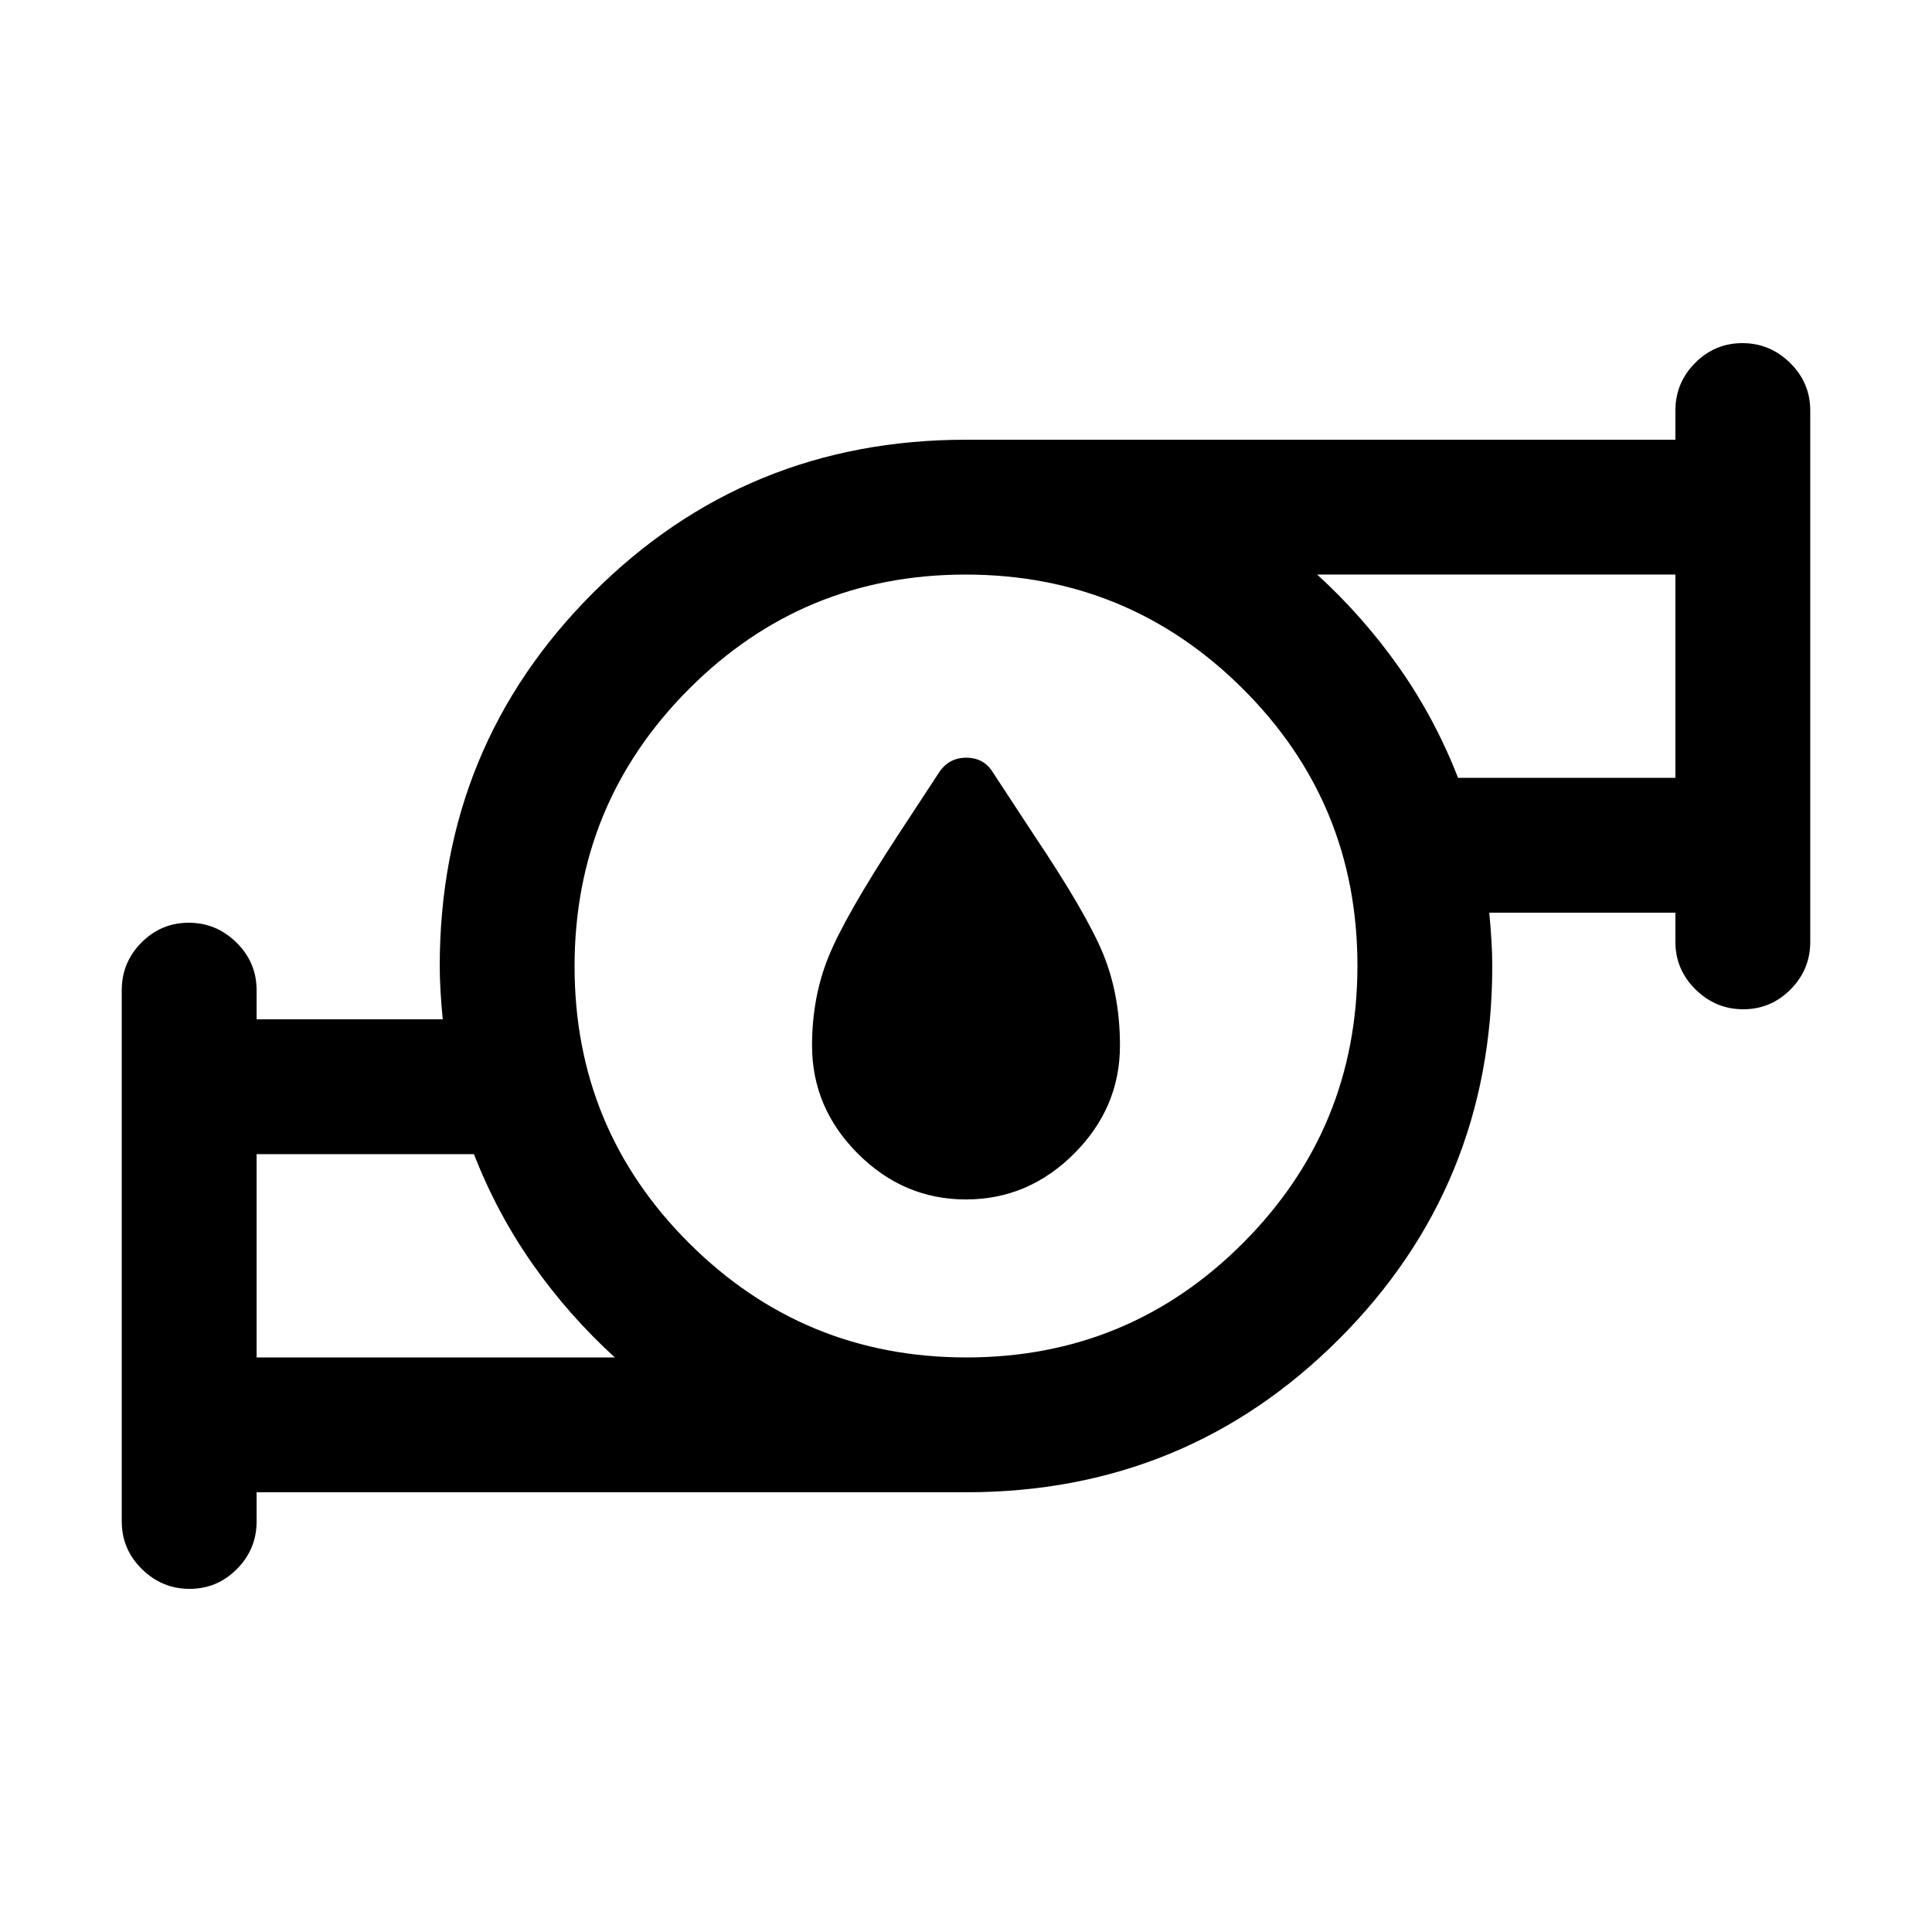 <svg xmlns="http://www.w3.org/2000/svg" height="20" viewBox="0 -960 960 960" width="20"><path d="M479.98-364q-30.98 0-53.73-22.77-22.75-22.76-22.75-53.73 0-24 8.25-44.25t34.75-60.75l20-30.5q4.82-7.5 13.66-7.5t13.34 7.5l20 30.5q26.5 39.5 34.75 59.75t8.25 45.25q0 30.97-22.77 53.73Q510.96-364 479.98-364ZM127.5-285.5h178q-23-21-40.75-46.25T235.5-386.5h-108v101Zm352.7 0q80.8 0 137.55-56.95Q674.5-399.4 674.5-480.2t-56.95-137.55Q560.6-674.5 479.8-674.5t-137.55 56.95Q285.5-560.6 285.5-479.8t56.95 137.55Q399.4-285.5 480.2-285.5Zm244.3-288h108v-101h-178q23 21 40.75 46.25t29.25 54.75Zm-597 355v14.5q0 13.8-9.79 23.65-9.79 9.85-23.5 9.85t-23.71-9.85q-10-9.85-10-23.65v-264q0-13.8 9.79-23.65 9.79-9.85 23.5-9.85t23.71 9.85q10 9.85 10 23.65v14.5H220q-.67-6.71-1.08-13.6-.42-6.9-.42-12.81 0-109.3 76.12-185.45Q370.73-741.5 480-741.5h352.5V-756q0-13.8 9.79-23.65 9.79-9.85 23.5-9.85t23.71 9.85q10 9.85 10 23.65v264q0 13.8-9.79 23.65-9.79 9.85-23.5 9.85t-23.71-9.85q-10-9.85-10-23.65v-14.5H740q.67 6.71 1.08 13.6.42 6.9.42 12.81 0 109.3-76.12 185.45Q589.27-218.5 480-218.5H127.5Zm0-67v-101 101Zm705-288v-101 101ZM480-480Z"/></svg>
